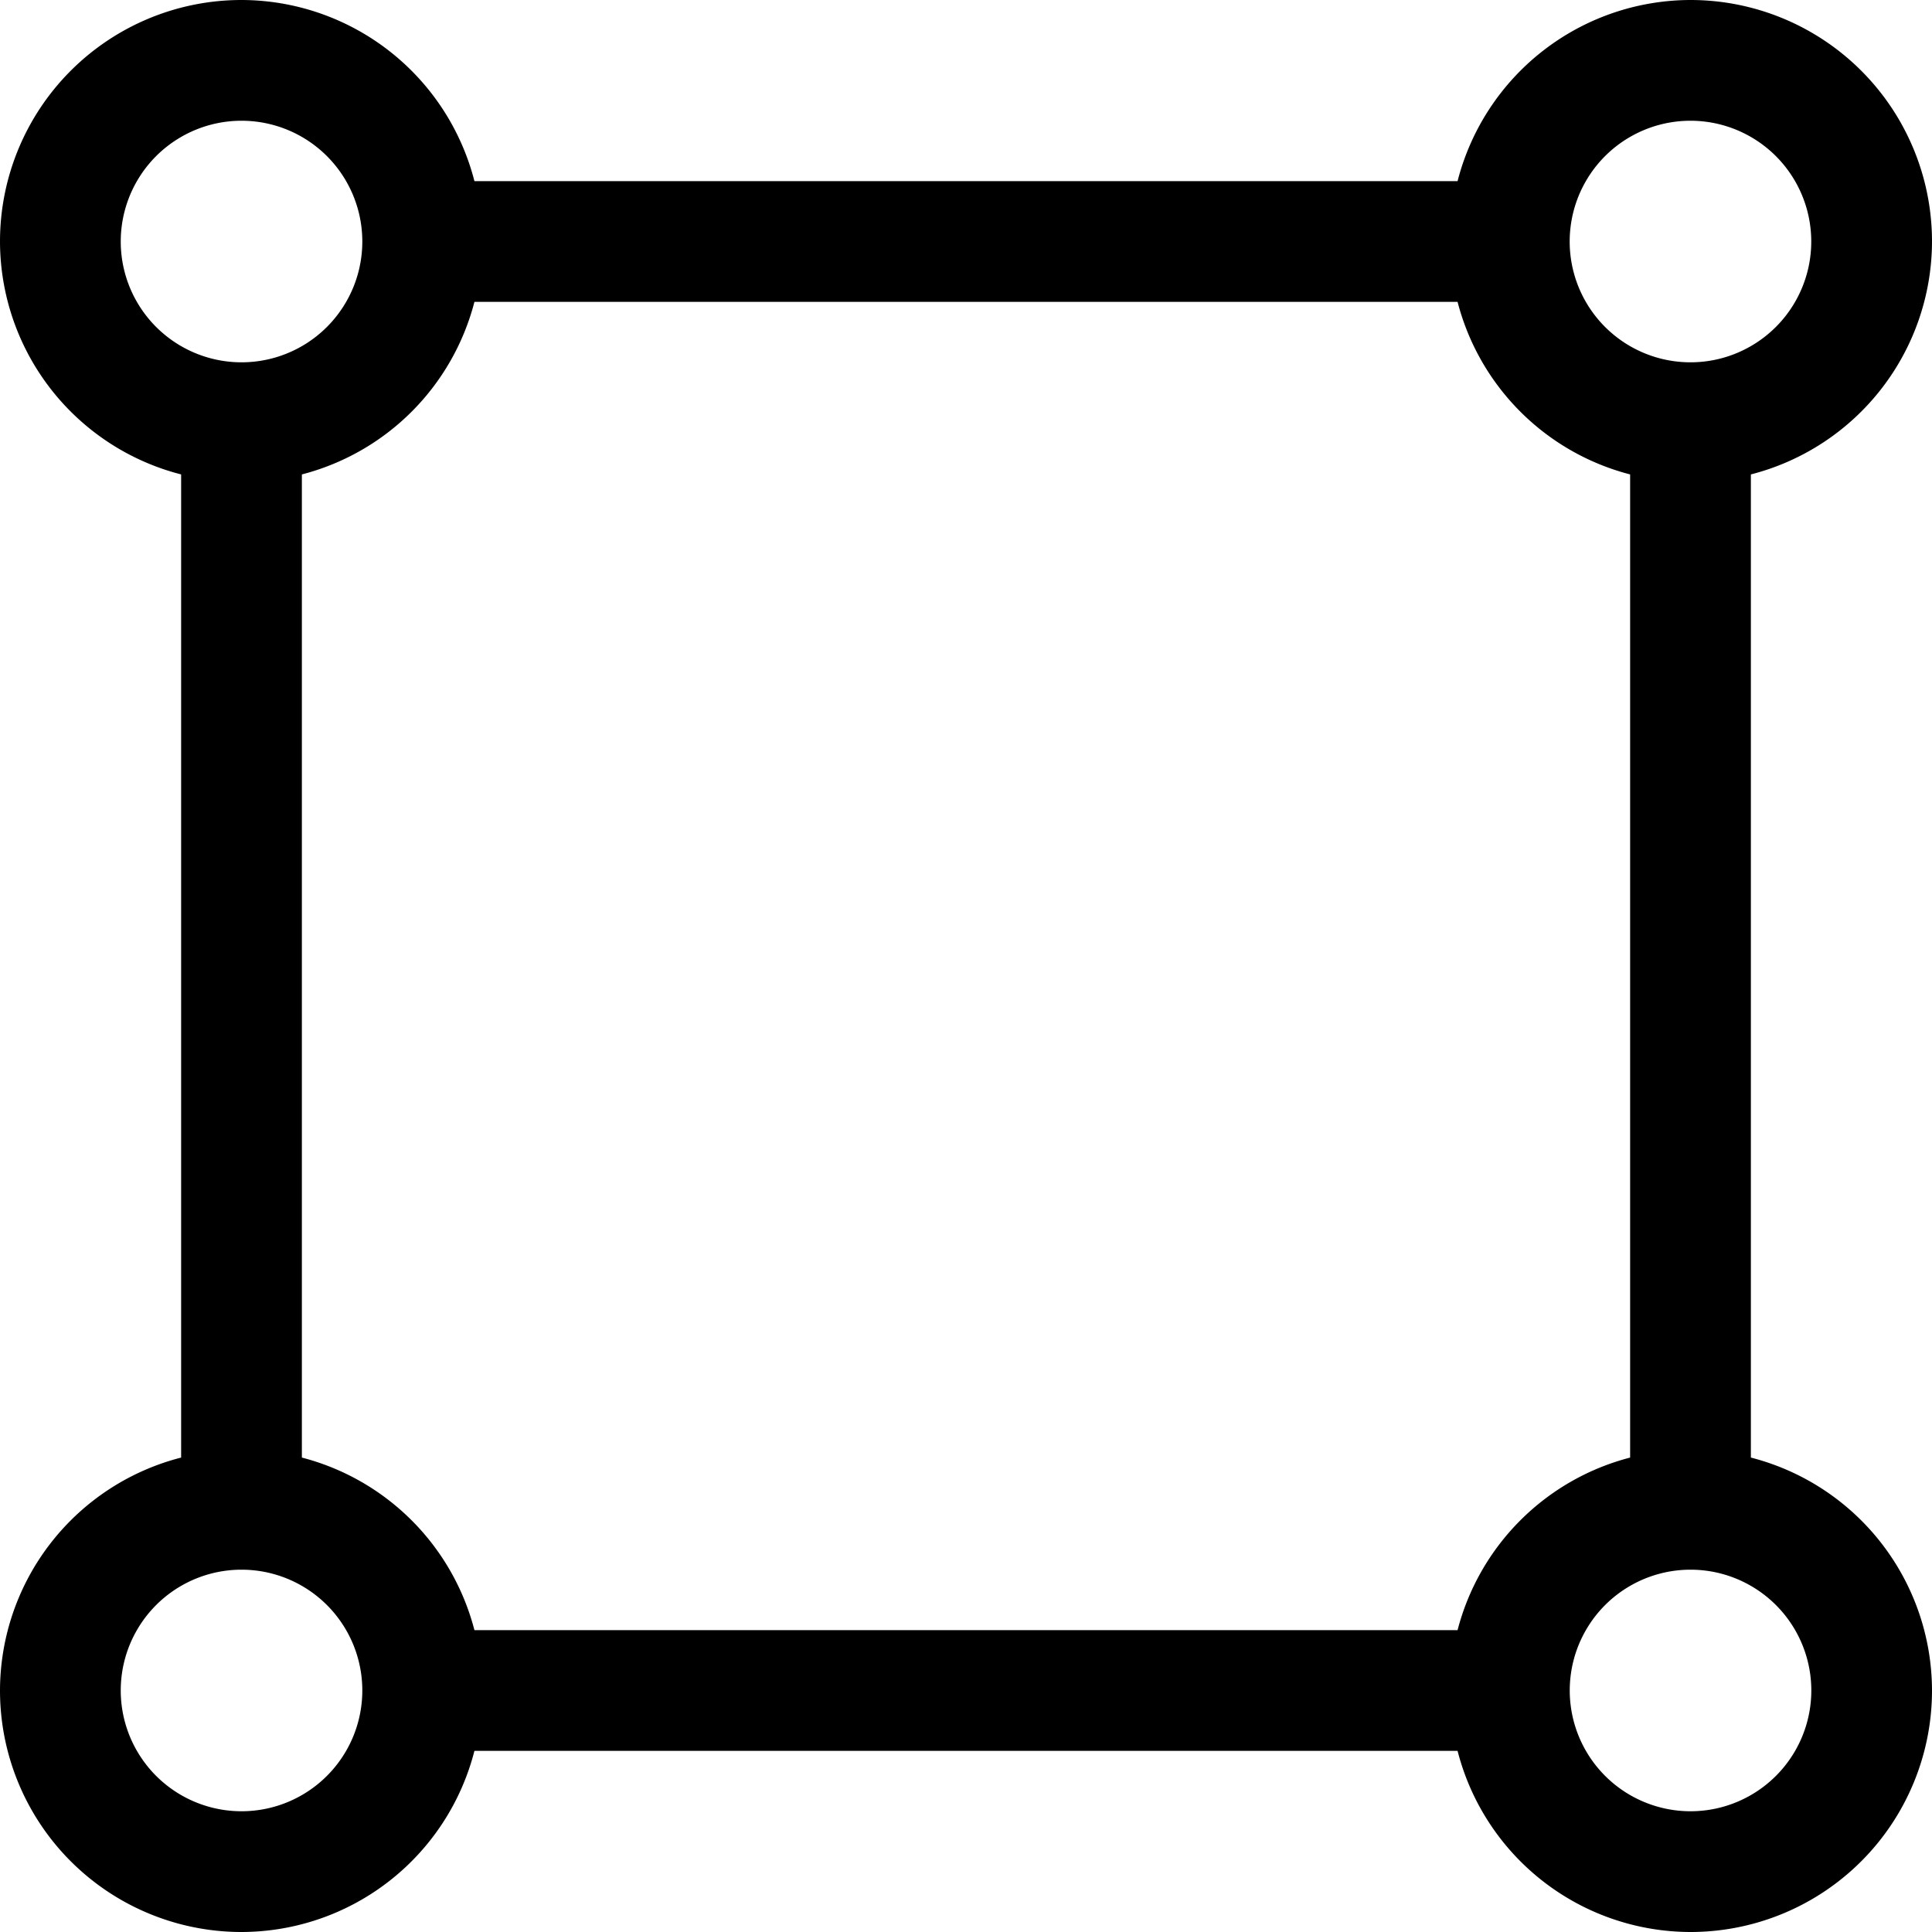 <svg xmlns="http://www.w3.org/2000/svg" viewBox="0 0 32 32">
  <path fill-rule="evenodd" d="M28 30a2 2 0 1 1 .001-4.001A2 2 0 0 1 28 30Zm-3.858-3H7.858A3.985 3.985 0 0 0 5 24.142V7.858A3.983 3.983 0 0 0 7.858 5h16.284A3.983 3.983 0 0 0 27 7.858v16.284A3.985 3.985 0 0 0 24.142 27ZM4 30a2 2 0 1 1 .001-4.001A2 2 0 0 1 4 30ZM2 4a2 2 0 1 1 4.001.001A2 2 0 0 1 2 4Zm26-2a2 2 0 1 1-.001 4.001A2 2 0 0 1 28 2Zm1 22.142V7.858A3.99 3.99 0 0 0 32 4a4 4 0 0 0-4-4 3.99 3.99 0 0 0-3.858 3H7.858A3.99 3.99 0 0 0 4 0a4 4 0 0 0-4 4 3.99 3.99 0 0 0 3 3.858v16.284A3.99 3.99 0 0 0 0 28a4 4 0 0 0 4 4 3.988 3.988 0 0 0 3.858-3h16.284A3.988 3.988 0 0 0 28 32a4 4 0 0 0 4-4 3.99 3.99 0 0 0-3-3.858Z"/>
</svg>
